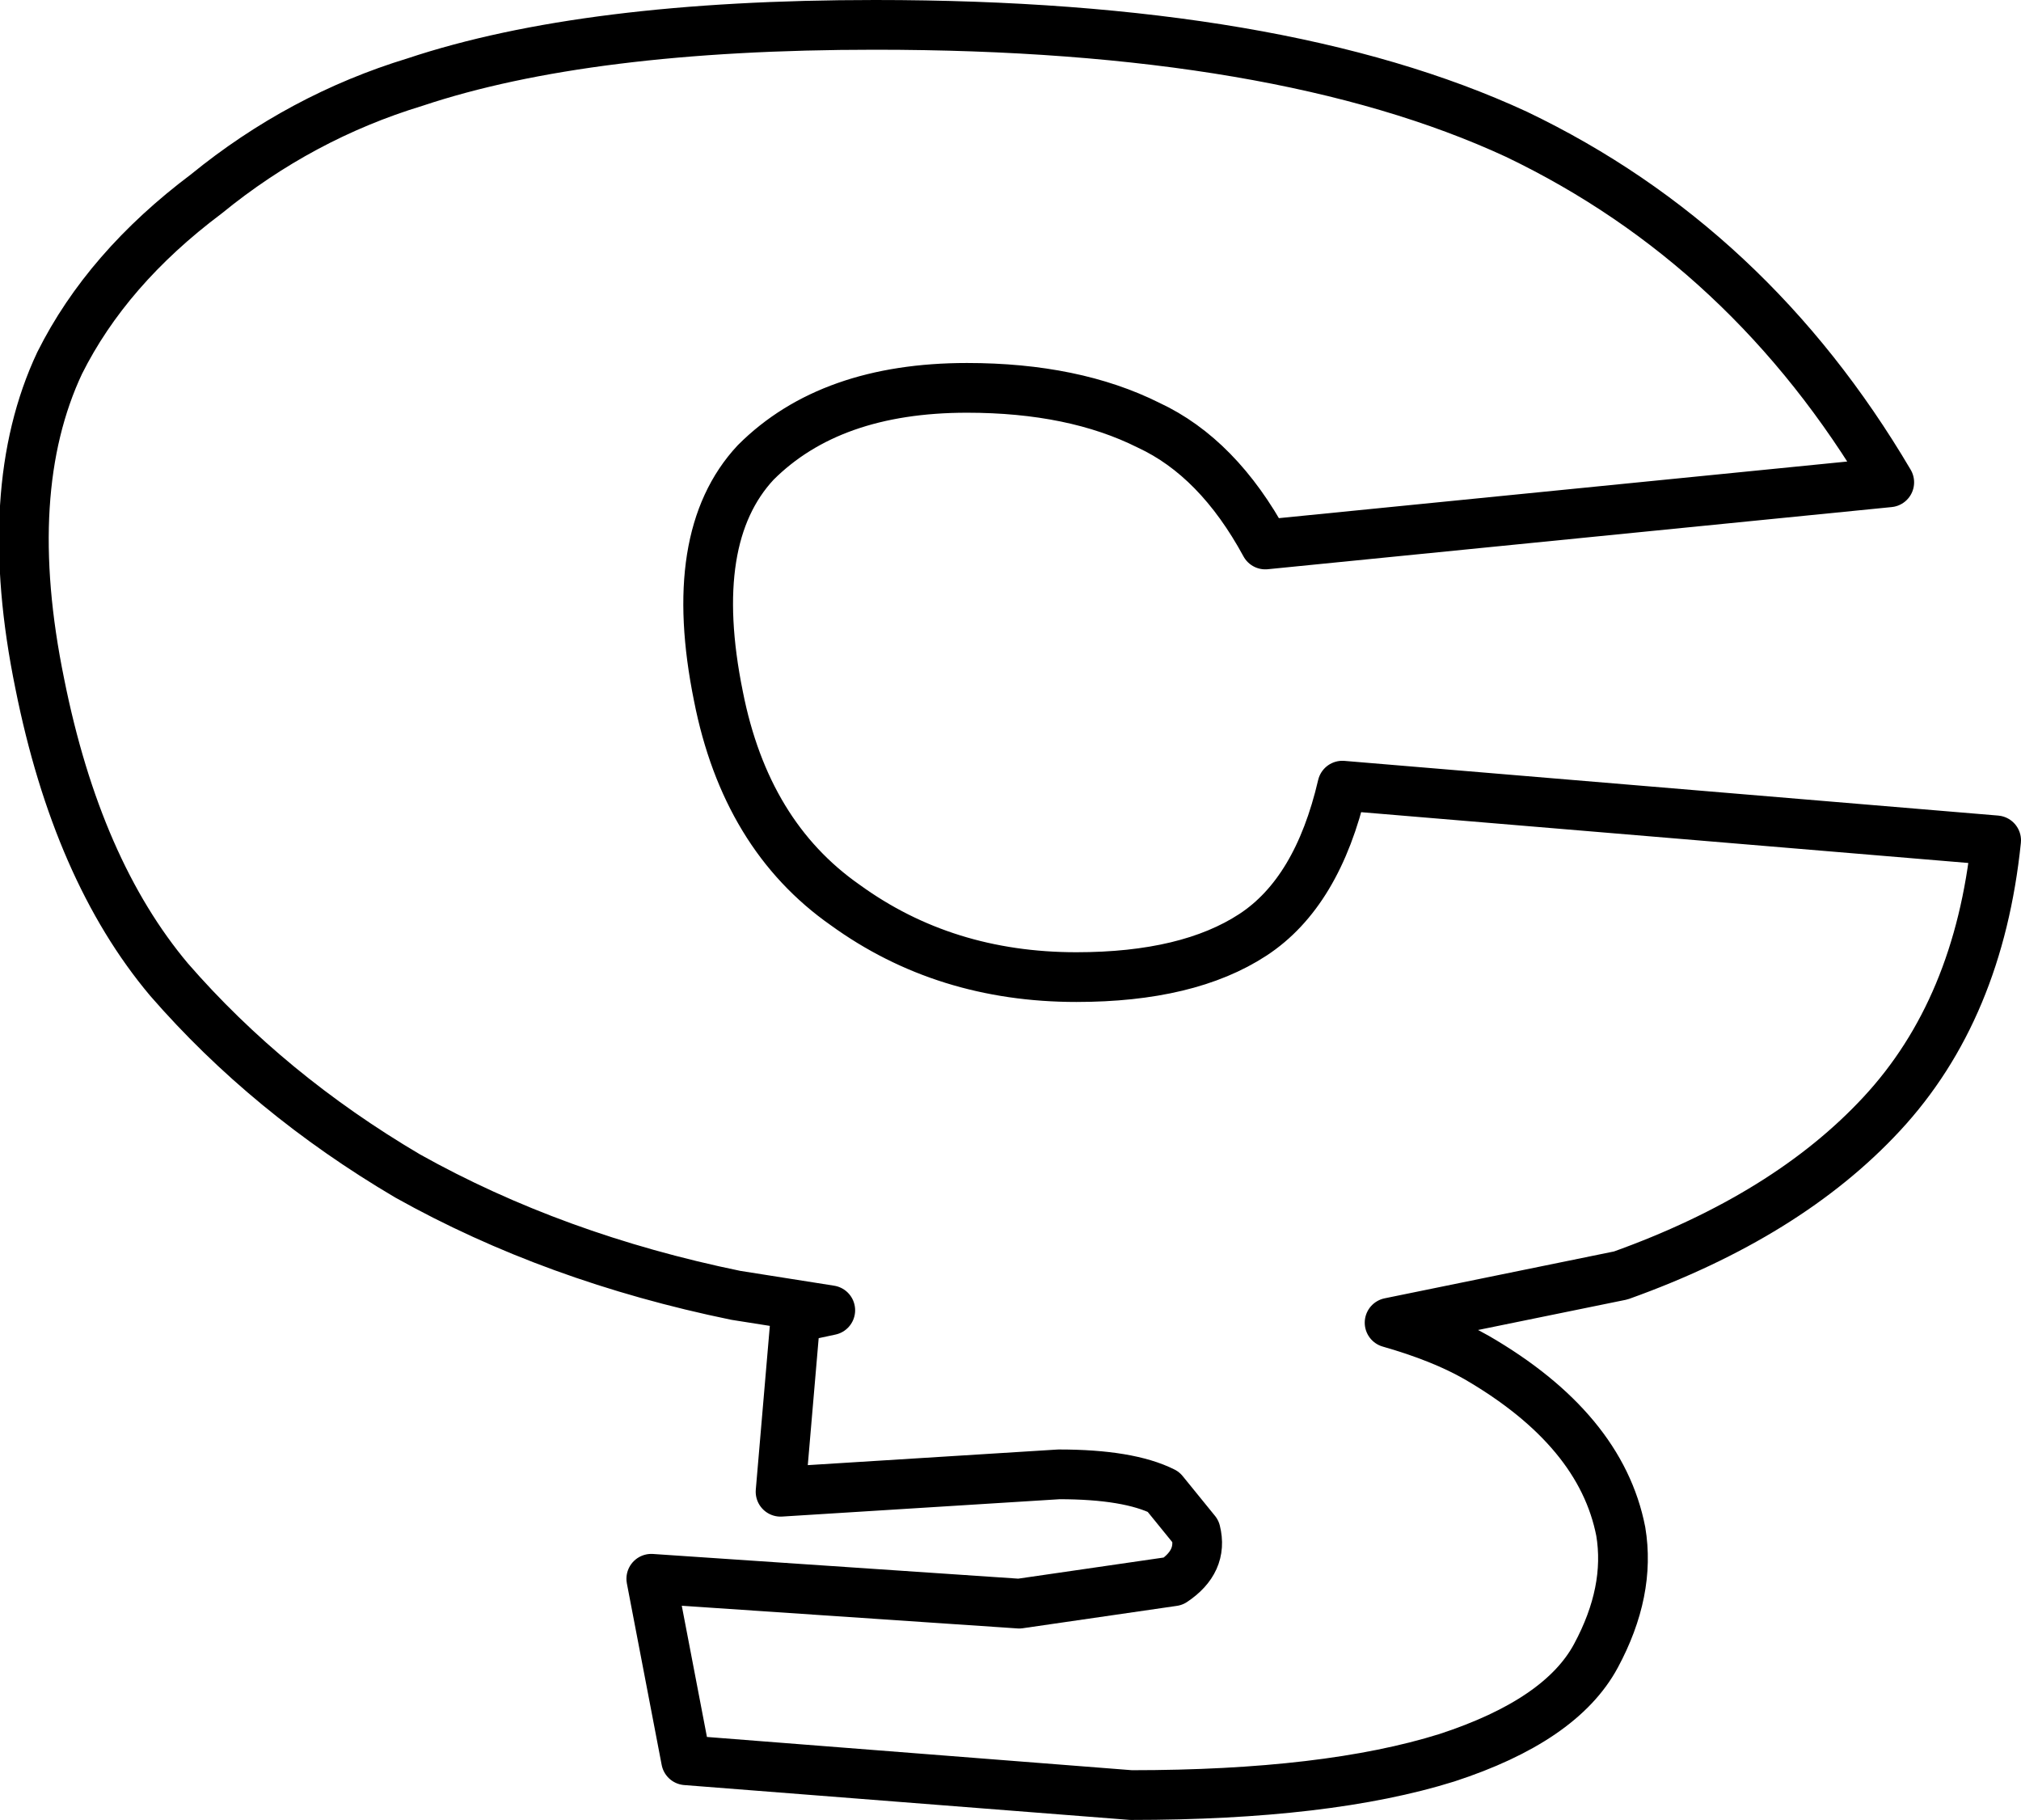 <?xml version="1.0" encoding="UTF-8" standalone="no"?>
<svg xmlns:xlink="http://www.w3.org/1999/xlink" height="36.6px" width="40.65px" xmlns="http://www.w3.org/2000/svg">
  <g transform="matrix(1.0, 0.0, 0.0, 1.0, -222.1, -161.55)">
    <path d="M236.55 175.55 Q237.1 178.35 239.1 179.75 241.1 181.2 243.75 181.2 246.0 181.2 247.3 180.35 248.6 179.5 249.1 177.35 L262.25 178.45 Q261.9 181.85 259.95 183.95 258.05 186.0 254.7 187.2 L250.05 188.15 Q251.1 188.45 251.8 188.85 254.3 190.3 254.7 192.35 254.9 193.55 254.2 194.85 253.5 196.15 251.2 196.9 248.8 197.65 244.85 197.65 L235.9 196.95 235.2 193.3 242.6 193.8 245.7 193.35 Q246.3 192.95 246.15 192.35 L245.5 191.55 Q244.8 191.2 243.4 191.2 L237.8 191.55 238.1 188.05 238.8 187.9 236.9 187.6 Q233.25 186.85 230.3 185.2 227.5 183.55 225.5 181.25 223.65 179.05 222.9 175.3 222.1 171.4 223.3 168.85 224.25 166.95 226.25 165.45 228.15 163.9 230.45 163.2 233.9 162.05 239.7 162.05 247.85 162.05 252.6 164.25 257.3 166.5 260.1 171.25 L247.55 172.5 Q246.6 170.75 245.2 170.1 243.7 169.35 241.55 169.35 238.8 169.35 237.3 170.85 235.9 172.35 236.55 175.55 Z" fill="none" stroke="#000000" stroke-linecap="round" stroke-linejoin="round" stroke-width="1.0"/>
  </g>
</svg>
